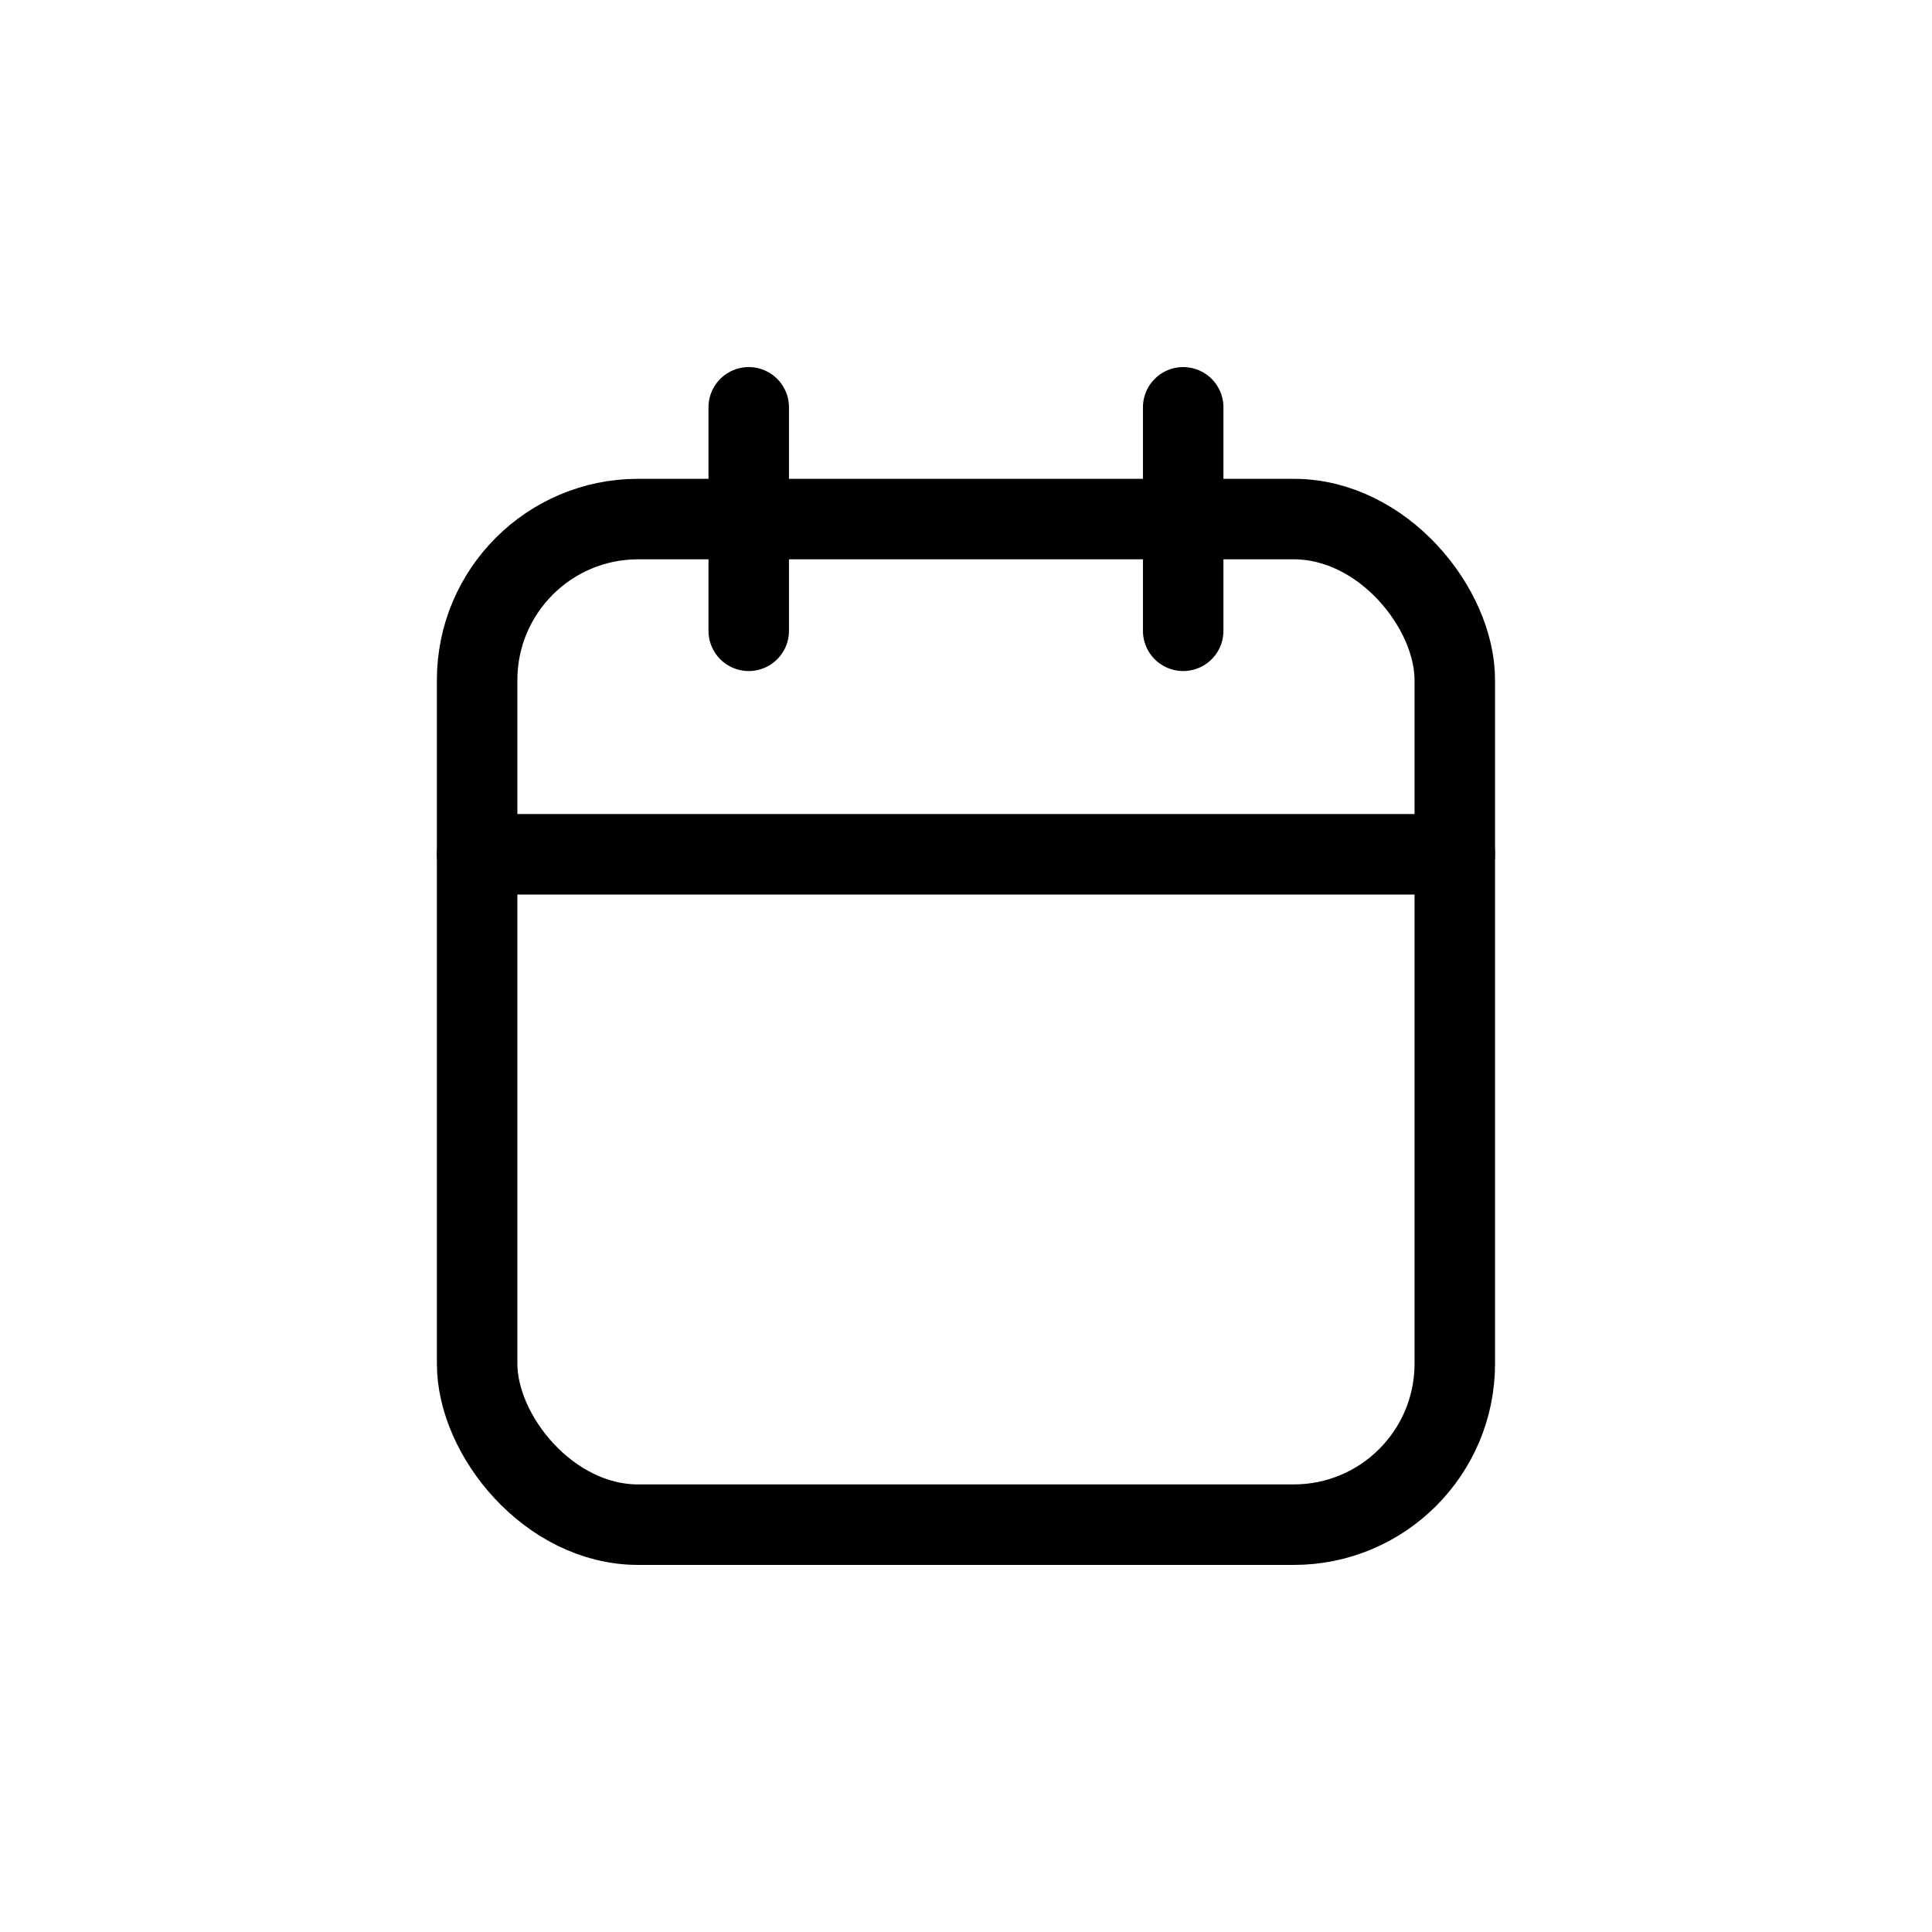 <svg xmlns="http://www.w3.org/2000/svg" width="24" height="24" viewBox="0 0 24 24" class="w-full h-full"><g id="Group_72576" data-name="Group 72576" transform="translate(-1067.5 -469)"><rect id="Rectangle_9361" data-name="Rectangle 9361" width="24" height="24" transform="translate(1067.5 469)" fill="none"></rect><g id="Icon" transform="translate(1073.427 474.06)"><rect id="Rectangle" width="12.145" height="12.492" rx="2" transform="translate(0 1.388)" fill="none" stroke="currentColor" stroke-linecap="round" stroke-linejoin="round" stroke-width="1"></rect><path id="Path" d="M.389,0V2.776" transform="translate(8.382)" fill="none" stroke="currentColor" stroke-linecap="round" stroke-linejoin="round" stroke-width="1"></path><path id="Path-2" data-name="Path" d="M.389,0V2.776" transform="translate(2.985)" fill="none" stroke="currentColor" stroke-linecap="round" stroke-linejoin="round" stroke-width="1"></path><path id="Path-3" data-name="Path" d="M0,.4H12.145" transform="translate(0 5.152)" fill="none" stroke="currentColor" stroke-linecap="round" stroke-linejoin="round" stroke-width="1"></path></g></g></svg>